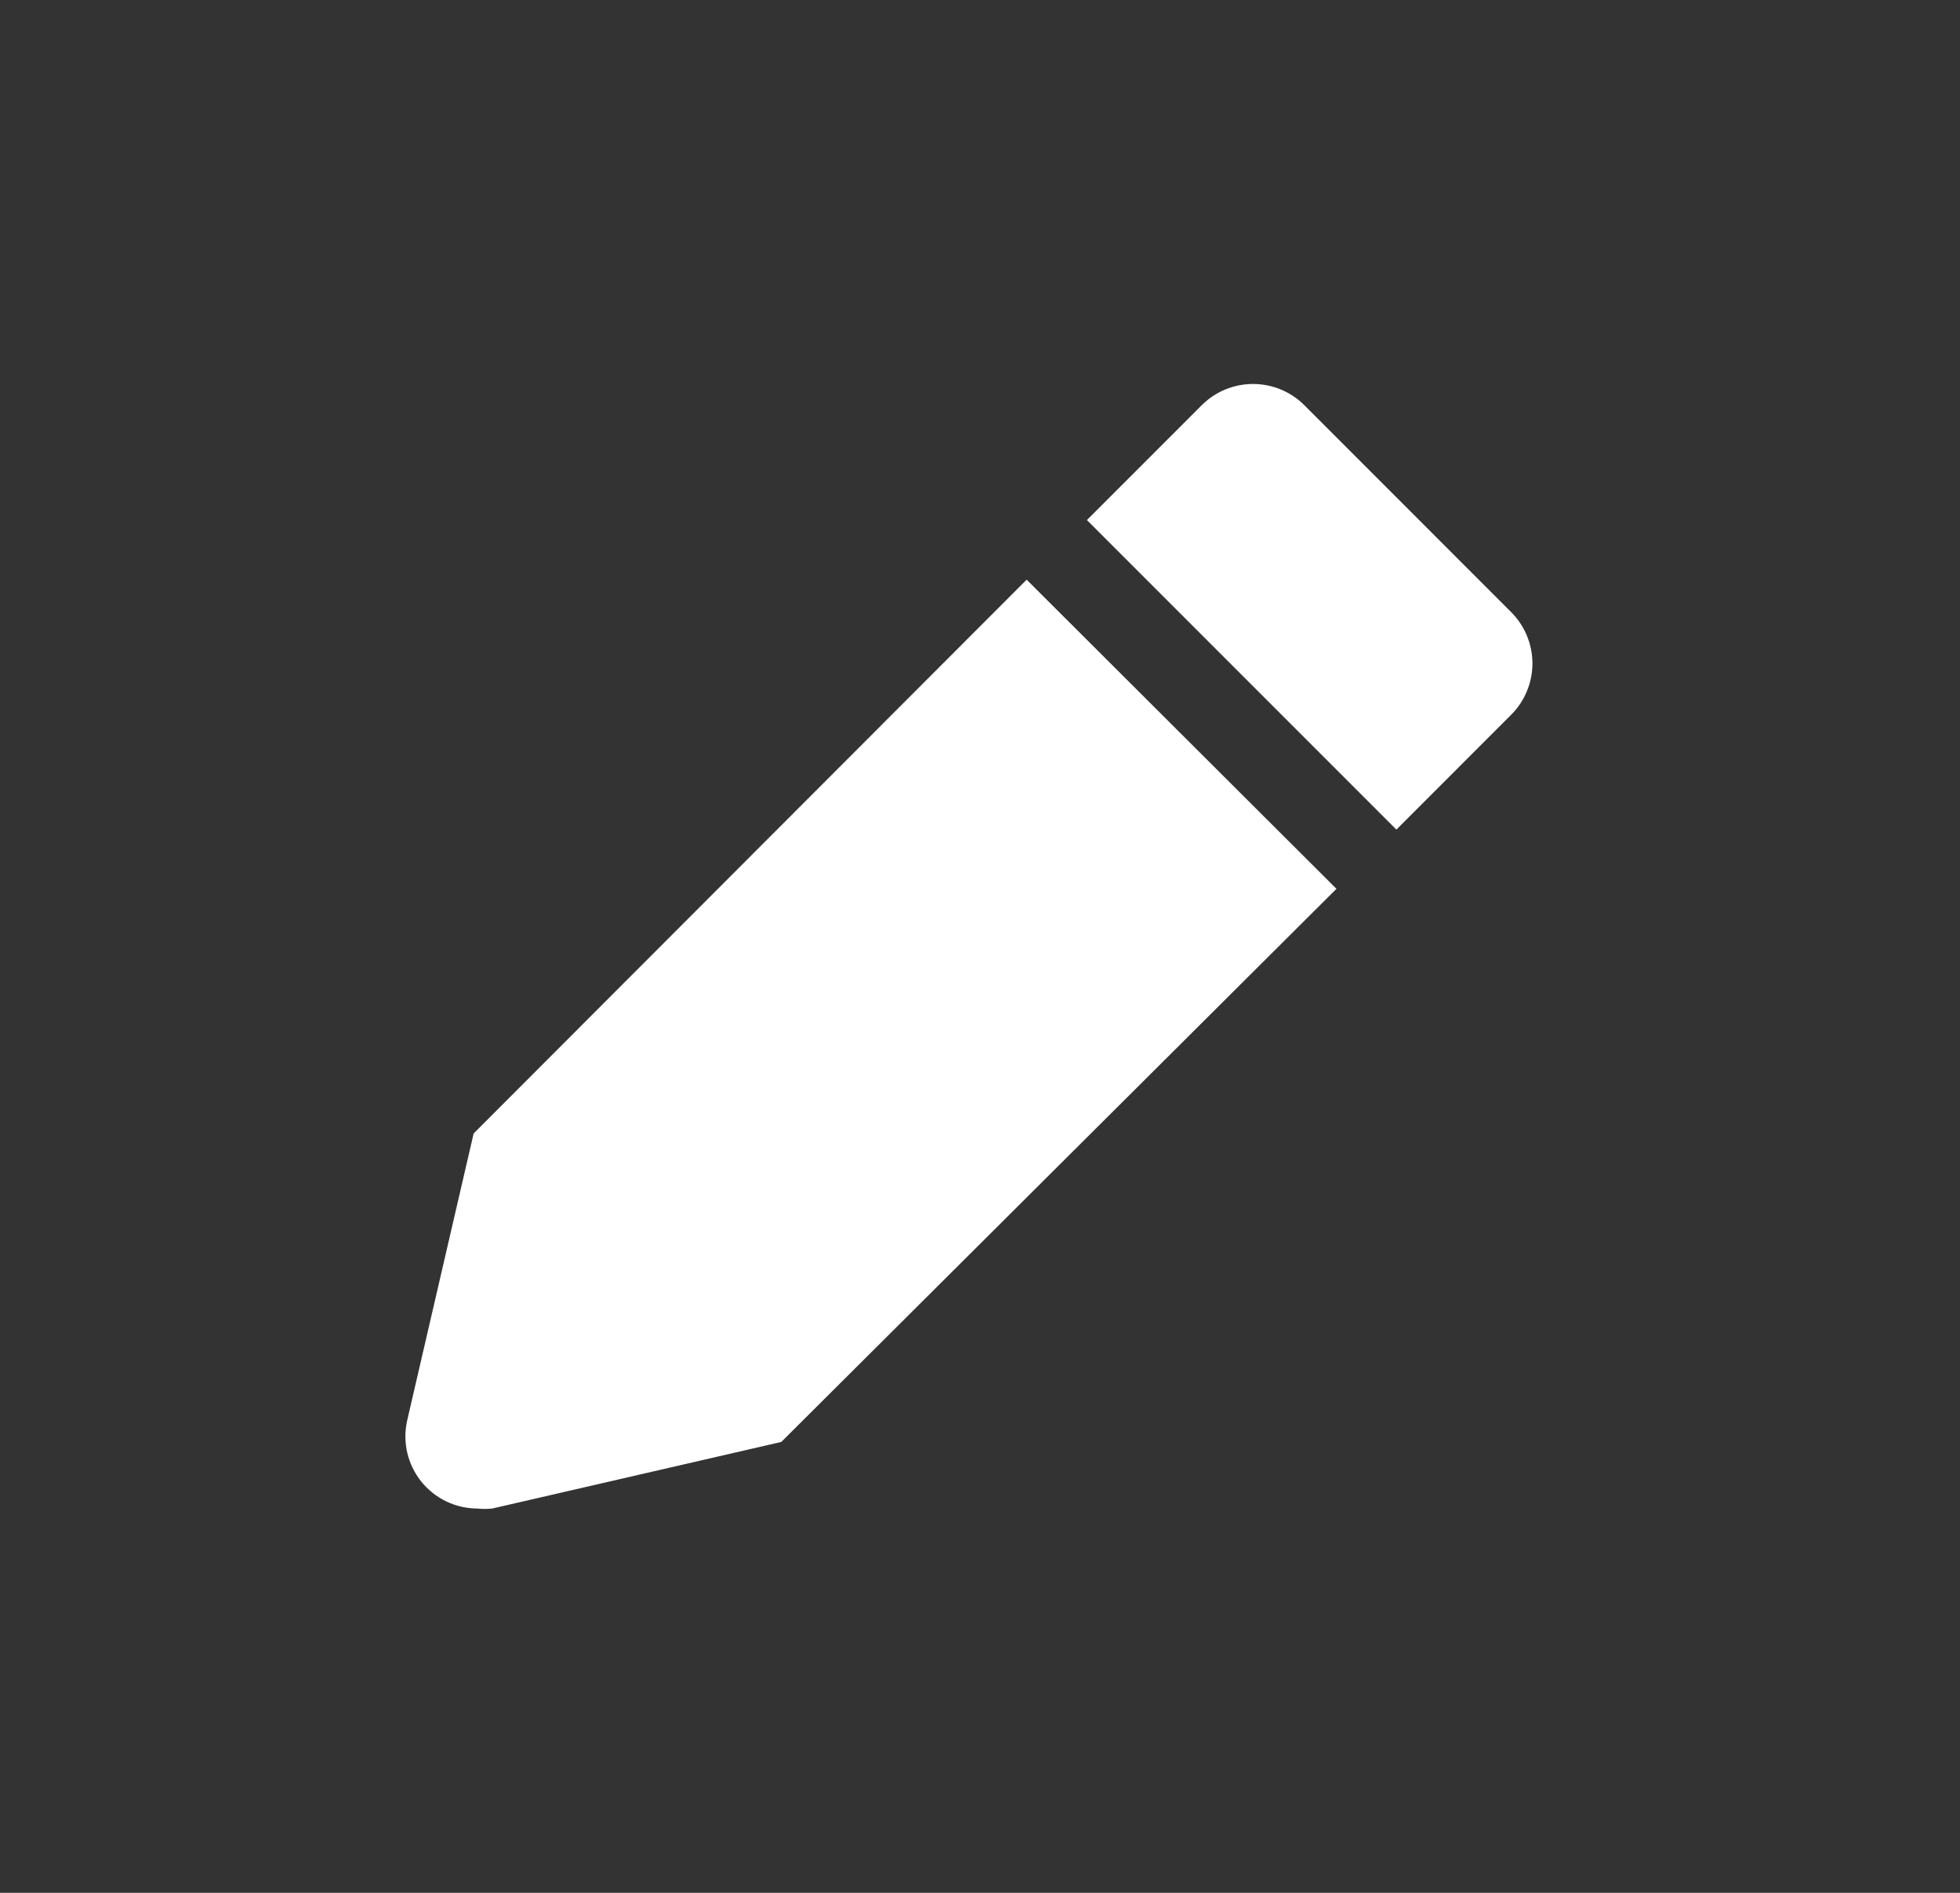 <svg width="29" height="28" viewBox="0 0 29 28" fill="none" xmlns="http://www.w3.org/2000/svg">
<rect x="0" y="0" width="29" height="28" fill="#333333" stroke="none"/>
<path d="M7.008 16.767L6.023 21.019C5.989 21.175 5.99 21.336 6.026 21.491C6.062 21.645 6.133 21.79 6.232 21.915C6.332 22.039 6.457 22.139 6.601 22.209C6.744 22.278 6.901 22.314 7.06 22.315C7.134 22.323 7.209 22.323 7.283 22.315L11.56 21.33L19.774 13.148L15.19 8.575L7.008 16.767Z" fill="white"/>
<path d="M22.356 9.052L19.297 5.992C19.096 5.792 18.823 5.68 18.54 5.68C18.256 5.68 17.984 5.792 17.783 5.992L16.082 7.693L20.661 12.272L22.361 10.571C22.461 10.471 22.54 10.352 22.593 10.222C22.647 10.091 22.674 9.951 22.674 9.81C22.673 9.669 22.645 9.53 22.59 9.399C22.536 9.269 22.456 9.151 22.356 9.052V9.052Z" fill="white"/>
</svg>
